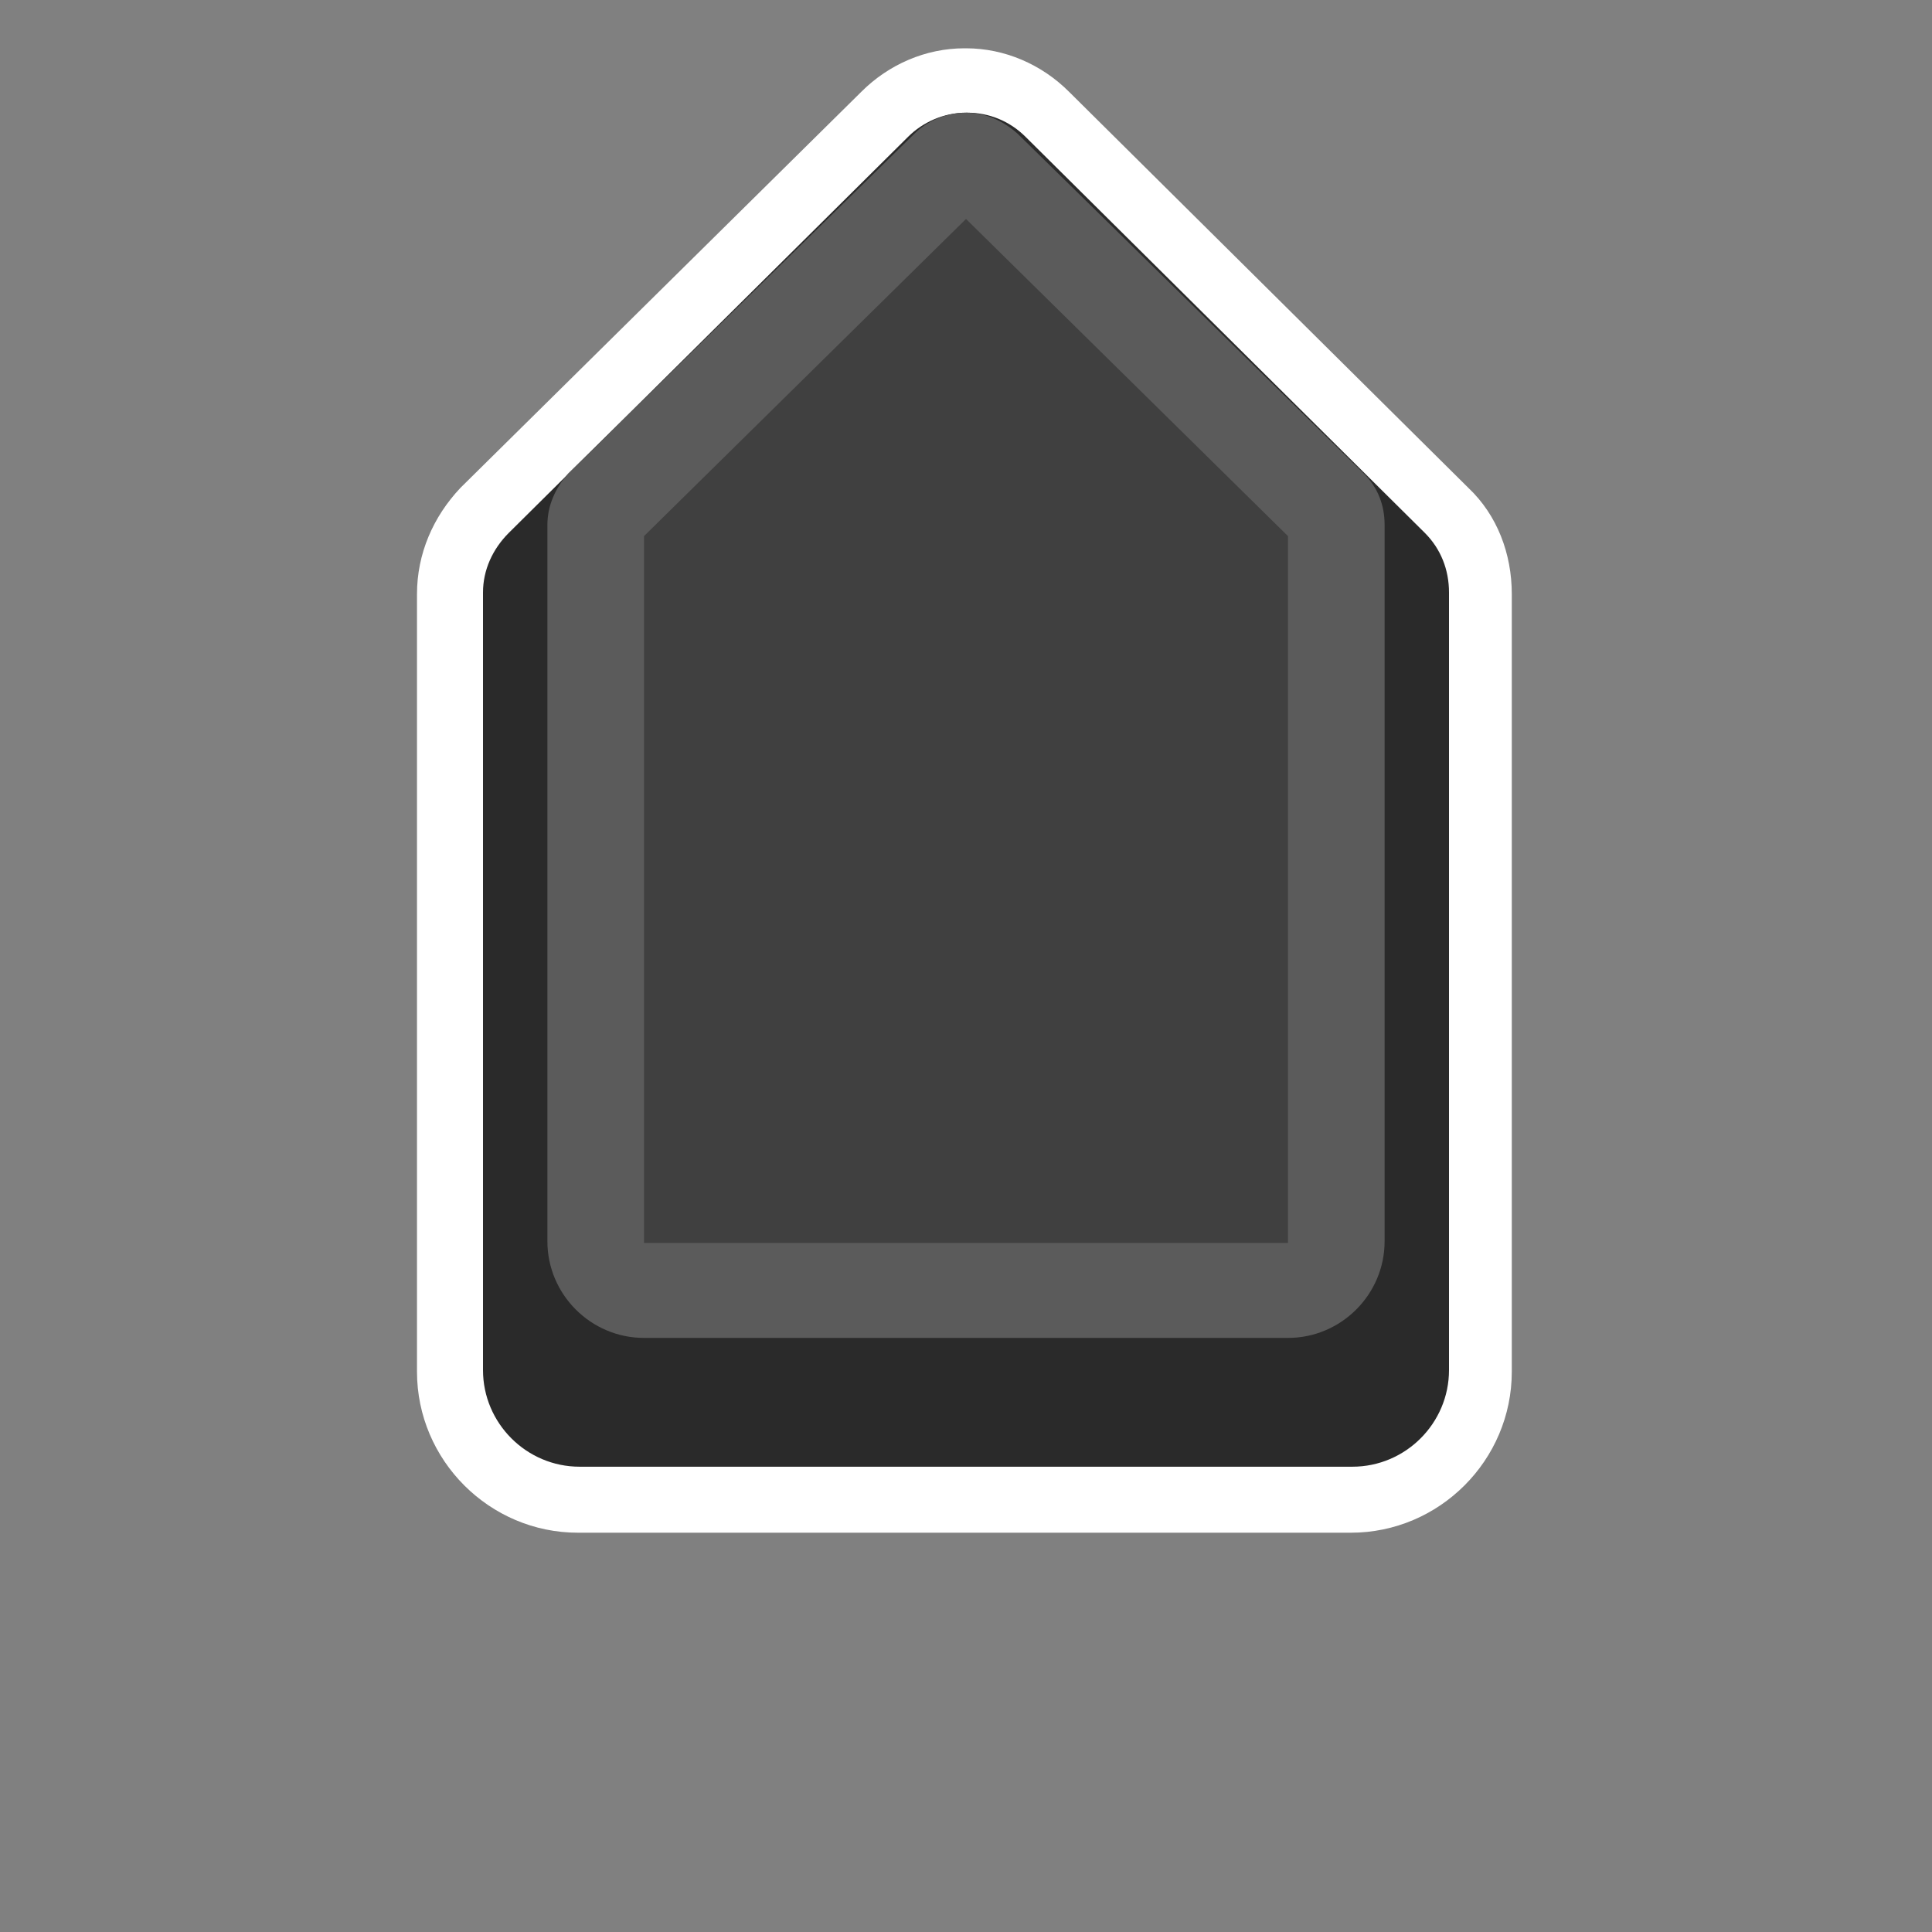 <?xml version="1.0" encoding="UTF-8"?>
<svg id="Layer_1" xmlns="http://www.w3.org/2000/svg" version="1.1" xmlns:xlink="http://www.w3.org/1999/xlink" viewBox="0 0 120 120">
  <rect x="0" y="0" width="120" height="120" fill="#808080" stroke="none"/>
  <!-- Generator: Adobe Illustrator 29.1.0, SVG Export Plug-In . SVG Version: 2.1.0 Build 142)  -->
  <defs>
    <style>
      .st0 {
        fill: #2a2a2a;
      }

      .st1 {
        fill: #fff;
      }

      .st2 {
        fill: #5b5b5b;
      }

      .st3 {
        fill: none;
      }

      .st4 {
        fill: #404040;
      }

      .st5 {
        clip-path: url(#clippath);
      }
    </style>
    <clipPath id="clippath">
      <rect class="st3" width="120" height="120"/>
    </clipPath>
  </defs>
  <g class="st5">
    <g id="Button_-_PS_Directional_Arrow_Down">
      <g id="Union_2">
        <path class="st0" d="M60,5h0c1.9,0,3.7.8,5,2.1l24.8,24.6c1.4,1.4,2.1,3.2,2.1,5.1v48.3c0,4.4-3.6,8-8,8h-48c-4.4,0-8-3.6-8-8v-48.3c0-1.9.8-3.8,2.1-5.1L55,7.1c1.3-1.3,3.1-2.1,5-2.1h0Z"/>
        <path class="st1" d="M60,7c-1.4,0-2.7.6-3.6,1.5l-24.8,24.6c-1,1-1.6,2.3-1.6,3.7v48.3c0,3.3,2.7,6,6,6h48c3.3,0,6-2.7,6-6v-48.3c0-1.4-.5-2.7-1.5-3.7l-24.8-24.6c-1-1-2.3-1.5-3.6-1.5M60,3h0c2.4,0,4.7,1,6.4,2.7l24.8,24.6c1.8,1.7,2.7,4.1,2.7,6.6v48.3c0,5.5-4.5,10-10,10h-48c-5.5,0-10-4.5-10-10v-48.3c0-2.5,1-4.8,2.7-6.6L53.5,5.7c1.7-1.7,4-2.7,6.4-2.7h0Z"/>
      </g>
      <g id="Union_3">
        <path class="st4" d="M60,10c.4,0,.8.2,1.1.5l21.5,21.1c.3.3.4.7.4,1.1v29.9s0,0,0,0h0c0,.1,0,.3,0,.3,0,0,0,0,0,.1v14.1c0,1.7-1.3,3-3,3h-40c-1.7,0-3-1.3-3-3v-14.1s0,0,0-.1h0c0-.1,0-.3,0-.3,0,0,0,0,0,0v-29.9c0-.4.2-.8.4-1l21.5-21.1c.3-.3.6-.4,1.1-.5Z"/>
        <path class="st2" d="M60,13.6l-20,19.7v43.9s40,0,40,0v-43.9l-20-19.7M60,7c1.2,0,2.3.5,3.2,1.3l21.5,21.1c.9.9,1.3,2,1.3,3.2v29.9c0,0,0,.2,0,.2,0,0,0,.2,0,.3v14.1c0,3.3-2.7,6-6,6h-40c-3.3,0-6-2.7-6-6v-14.1c0,0,0-.2,0-.3,0,0,0-.2,0-.2v-29.9c0-1.2.5-2.3,1.3-3.2l21.5-21.1c.8-.8,2-1.3,3.2-1.3Z"/>
      </g>
    </g>
  </g>
</svg>